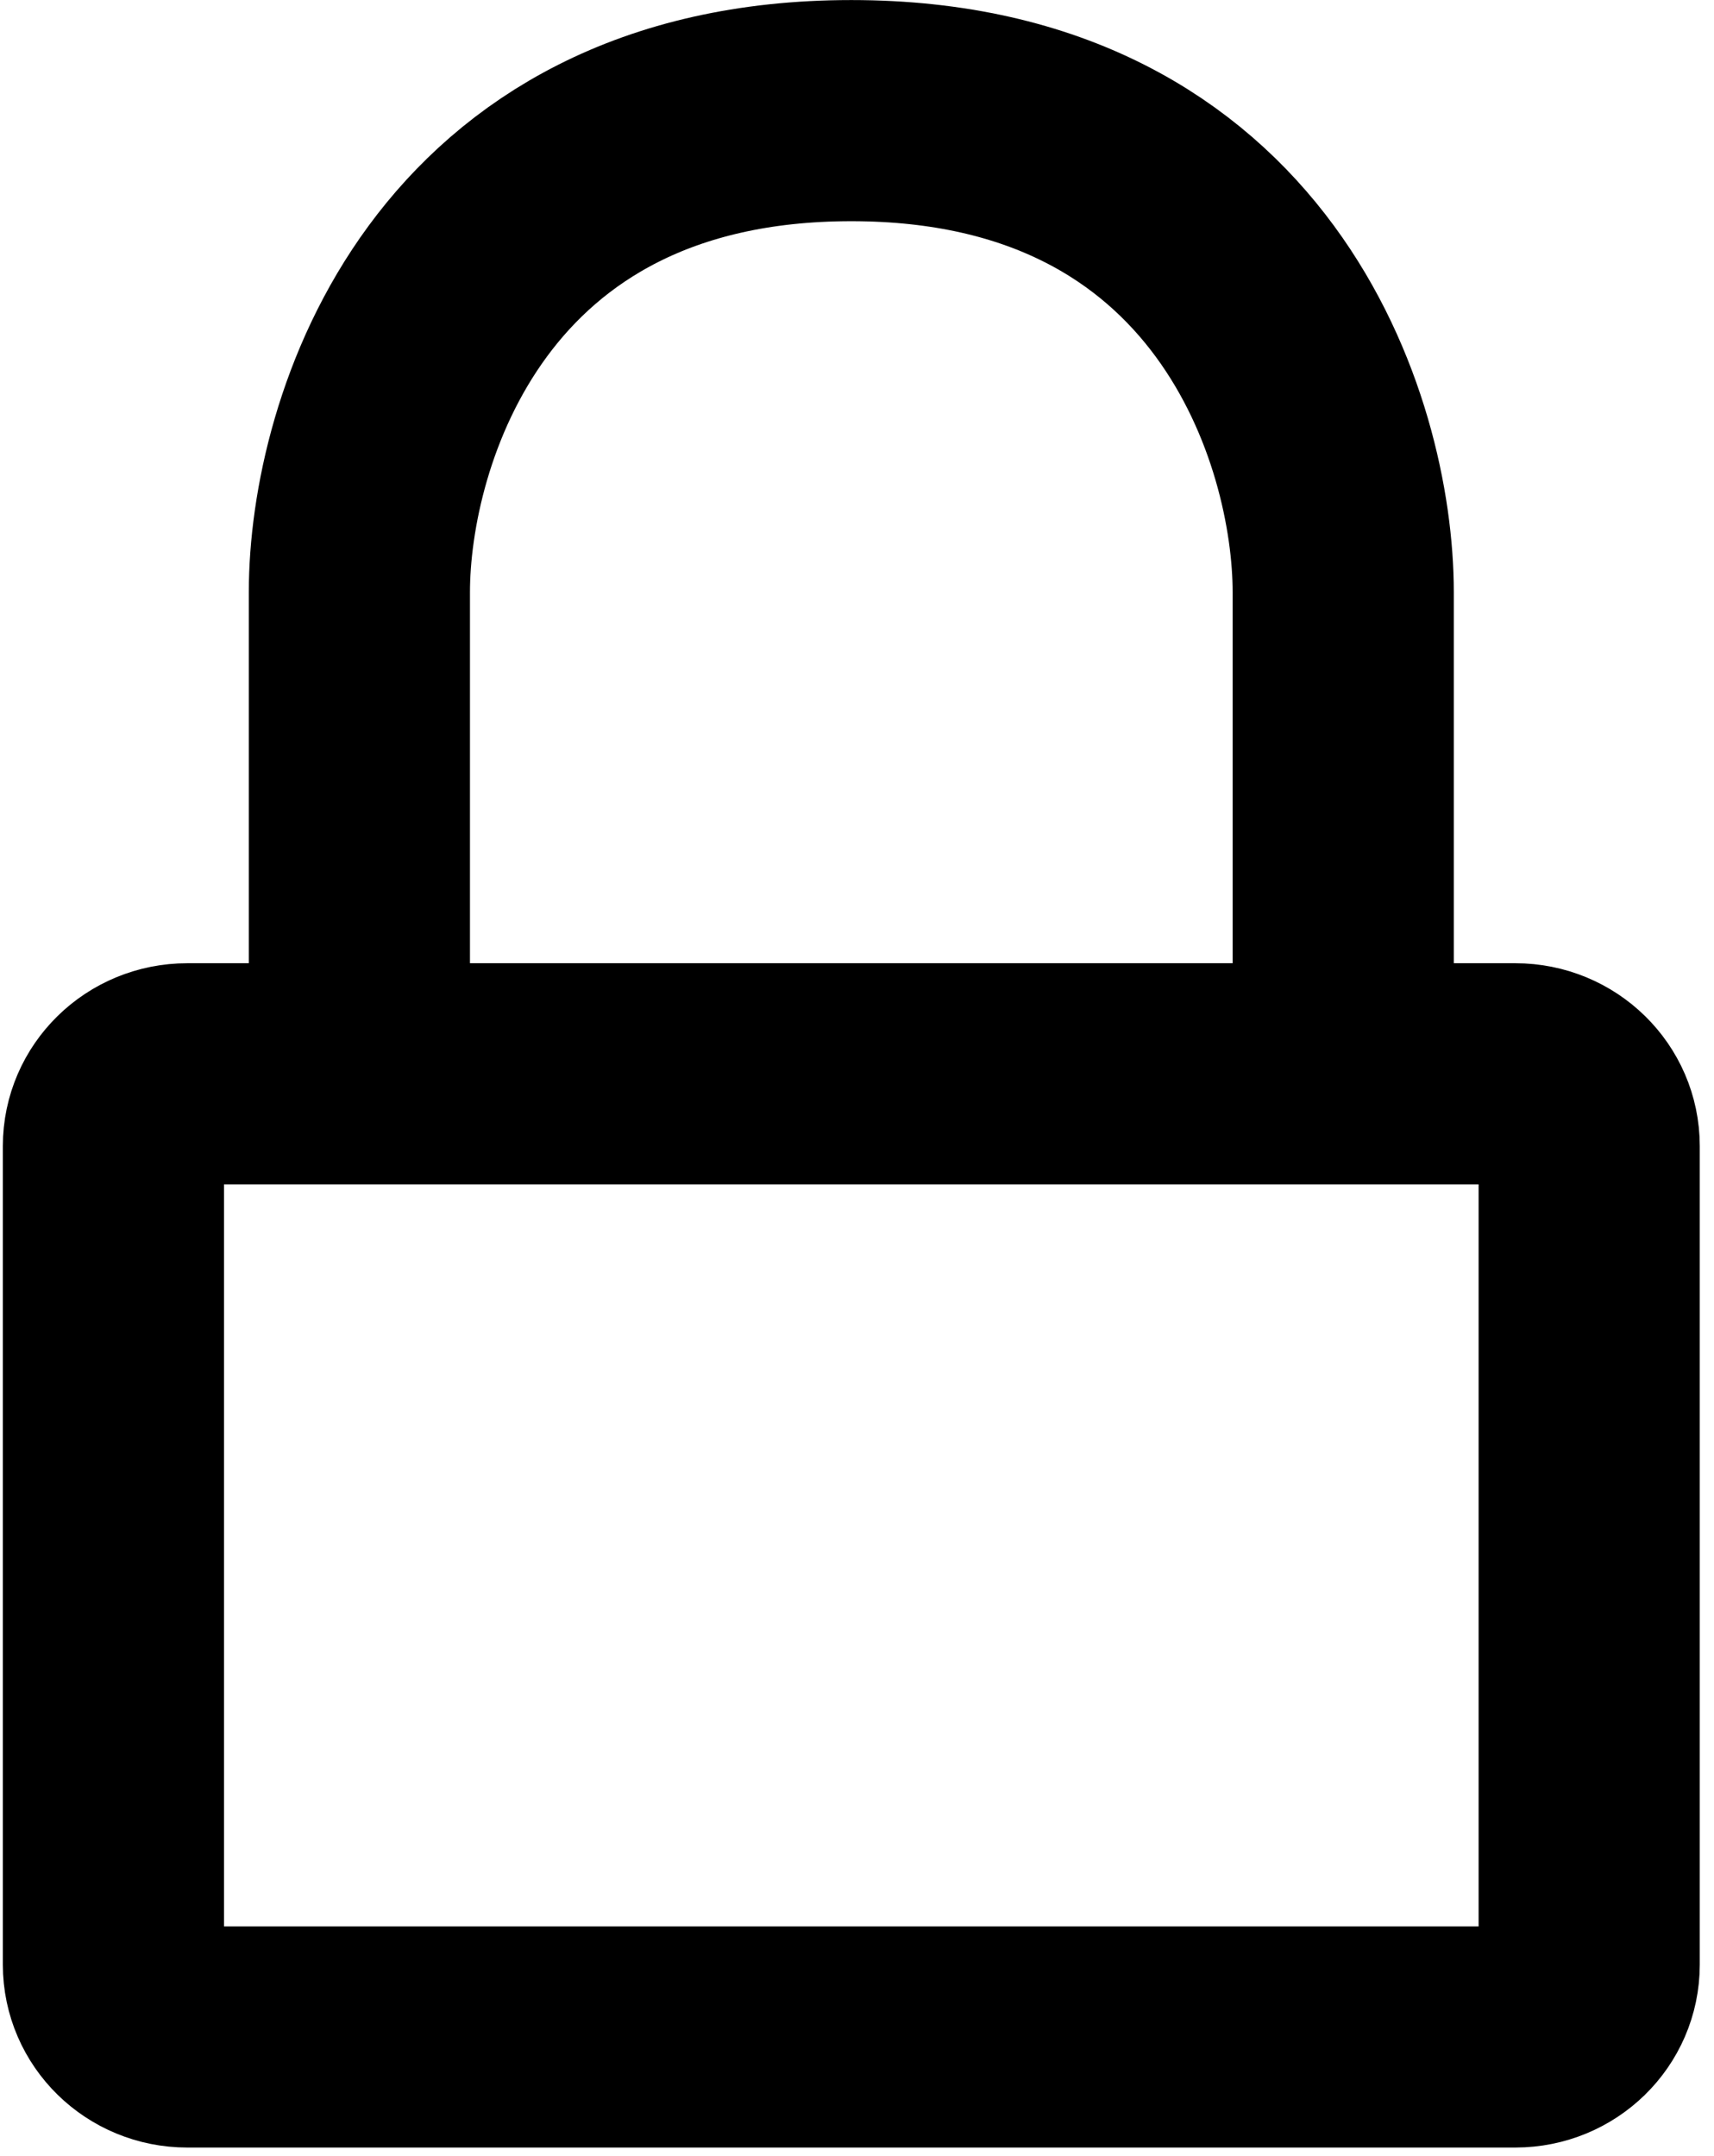 <svg width="62" height="78" viewBox="0 0 62 78" fill="none" xmlns="http://www.w3.org/2000/svg">
<path d="M48.588 38.846H54.816C56.29 38.846 57.485 40.016 57.485 41.459V71.077C57.485 72.52 56.29 73.69 54.816 73.69H6.772C5.298 73.69 4.103 72.52 4.103 71.077V41.459C4.103 40.016 5.298 38.846 6.772 38.846H13M48.588 38.846V21.424C48.588 15.616 45.029 4.002 30.794 4.002C16.558 4.002 13 15.616 13 21.424V38.846M48.588 38.846H13" stroke="black" stroke-width="8" stroke-linecap="round" stroke-linejoin="round"/>
</svg>
